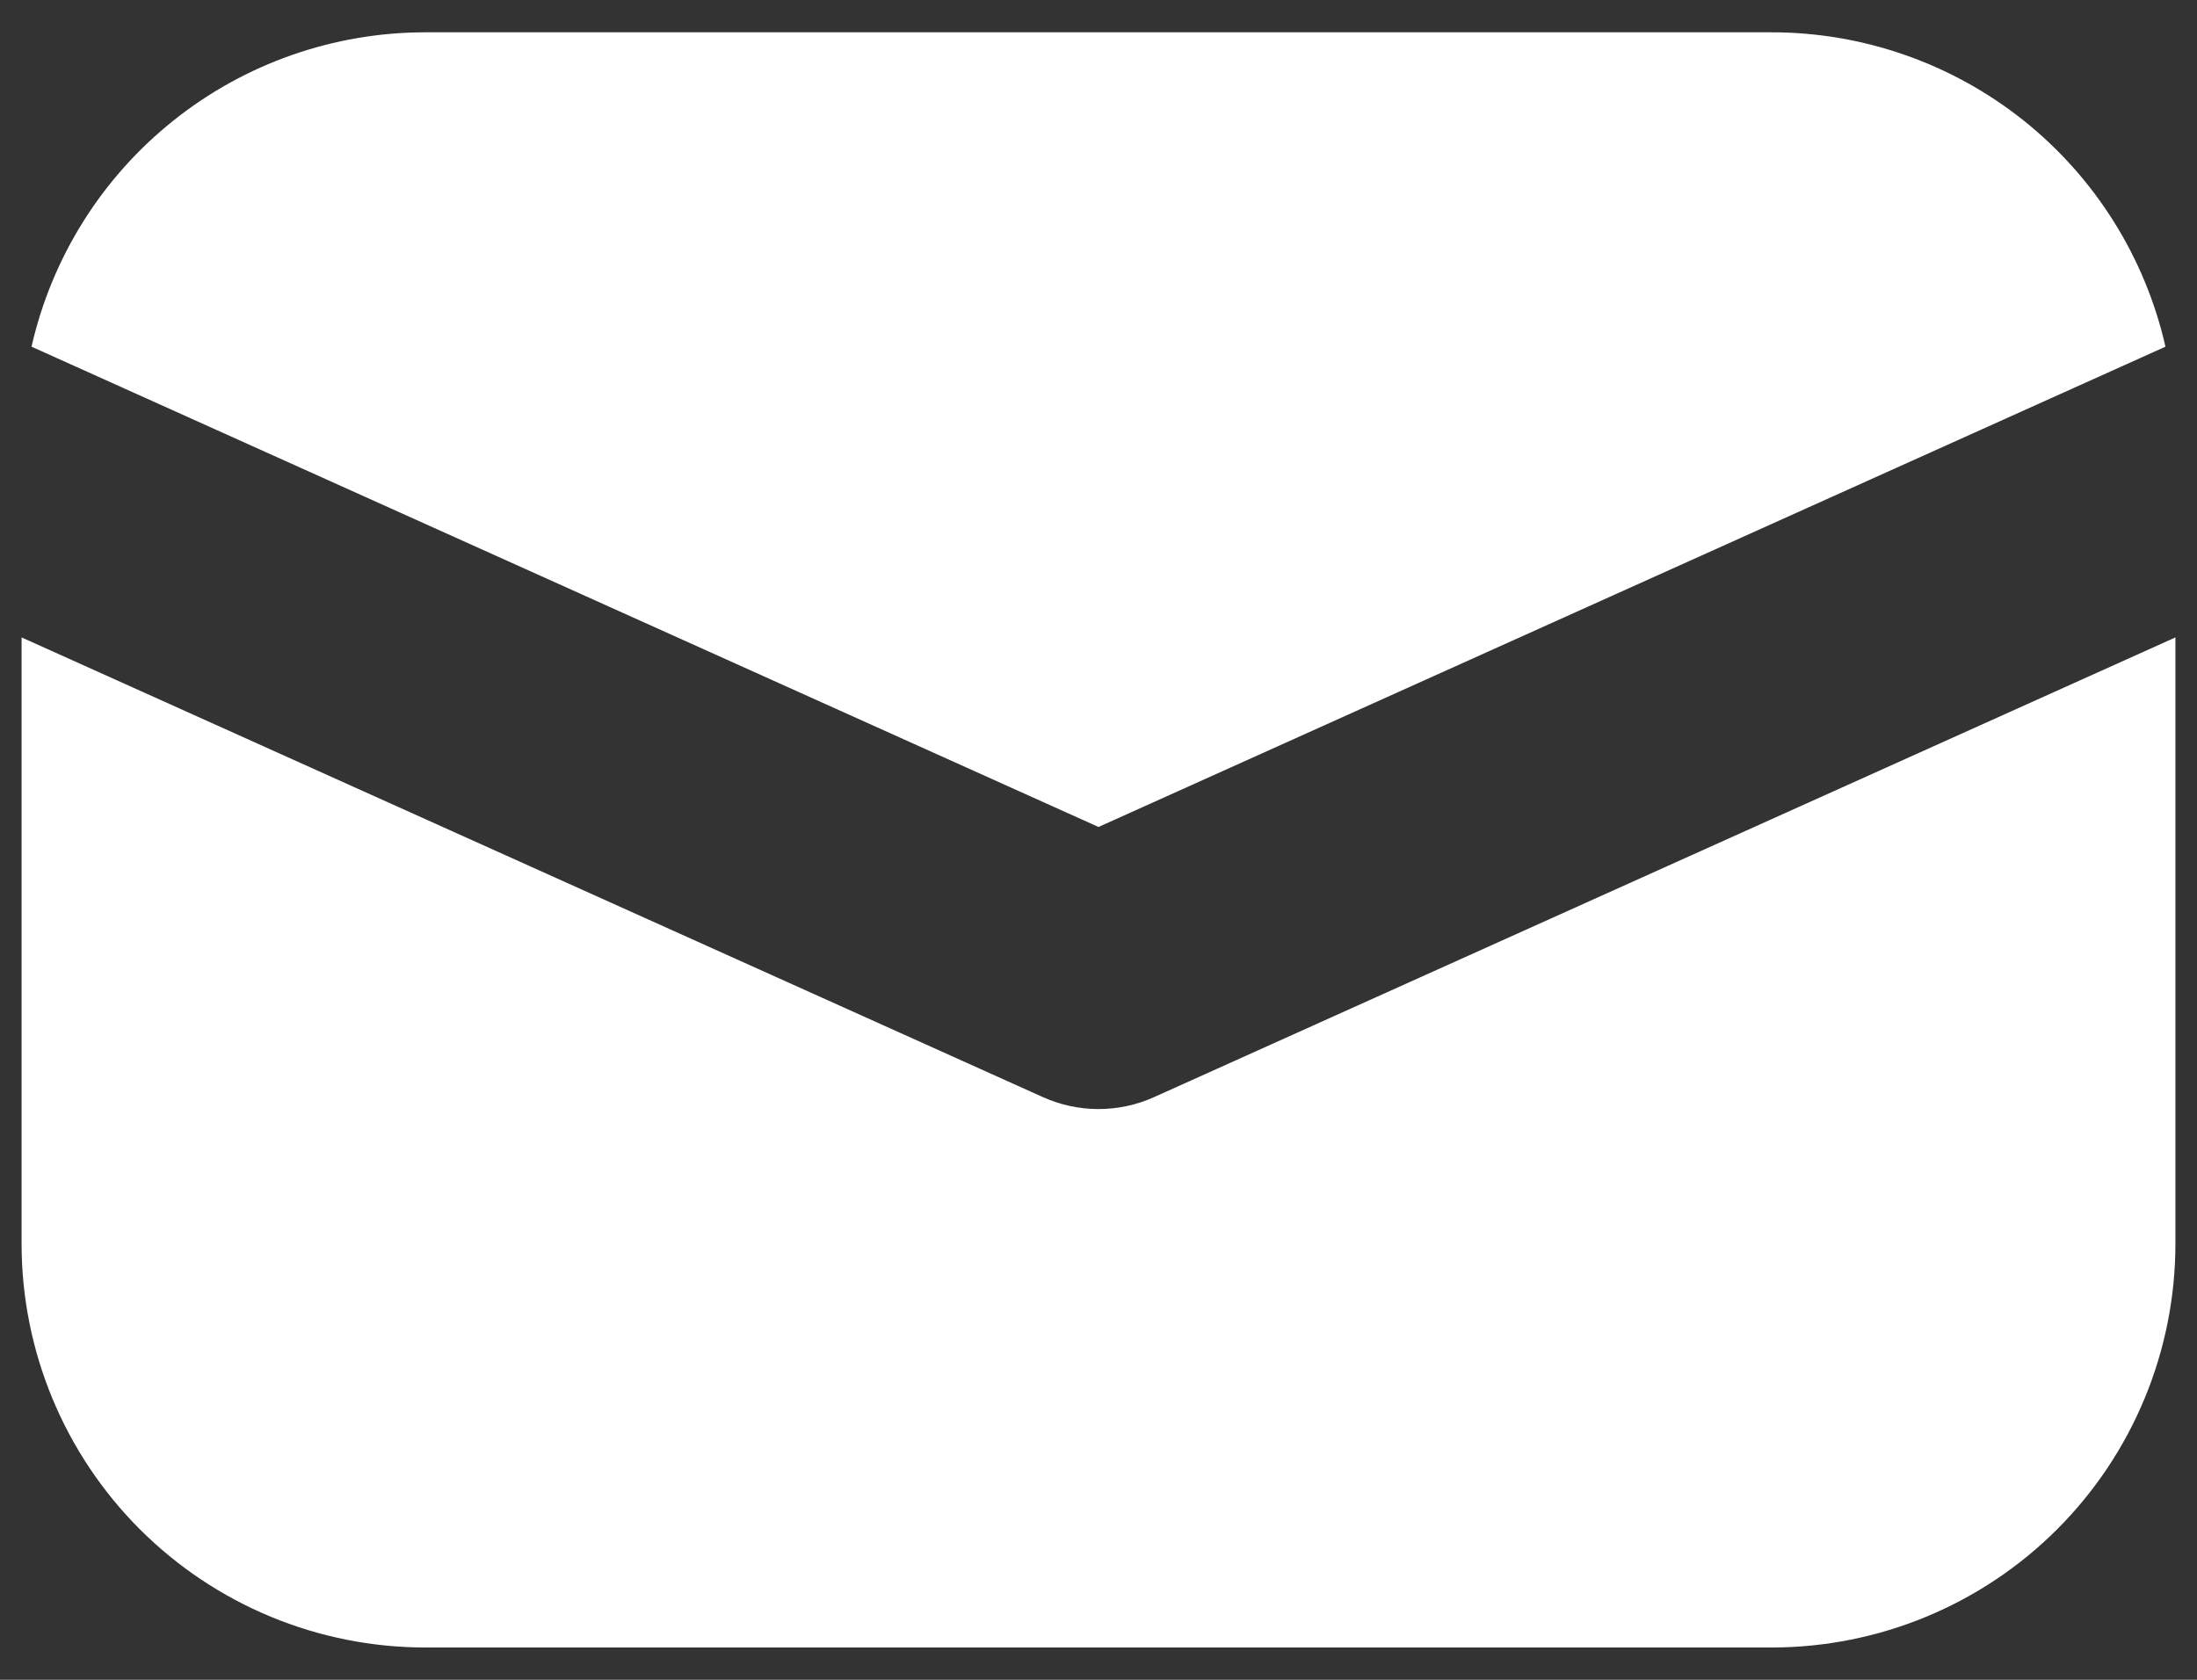 <svg width="17" height="13" viewBox="0 0 17 13" fill="none" xmlns="http://www.w3.org/2000/svg">
<rect x="0" y="0" width="17" height="13" fill="#333333" stroke="none"/>
<path d="M0.167 4.933V9.625C0.167 10.454 0.496 11.249 1.082 11.835C1.668 12.421 2.463 12.75 3.292 12.75H13.708C14.537 12.75 15.332 12.421 15.918 11.835C16.504 11.249 16.833 10.454 16.833 9.625V4.933L8.927 8.492C8.793 8.552 8.647 8.583 8.5 8.583C8.353 8.583 8.207 8.552 8.073 8.492L0.167 4.933ZM0.244 2.683L8.5 6.4L16.756 2.683C16.599 1.992 16.212 1.375 15.659 0.933C15.105 0.491 14.417 0.25 13.708 0.25H3.292C2.583 0.25 1.895 0.491 1.342 0.933C0.788 1.375 0.401 1.992 0.244 2.683Z" fill="white"/>
</svg>
